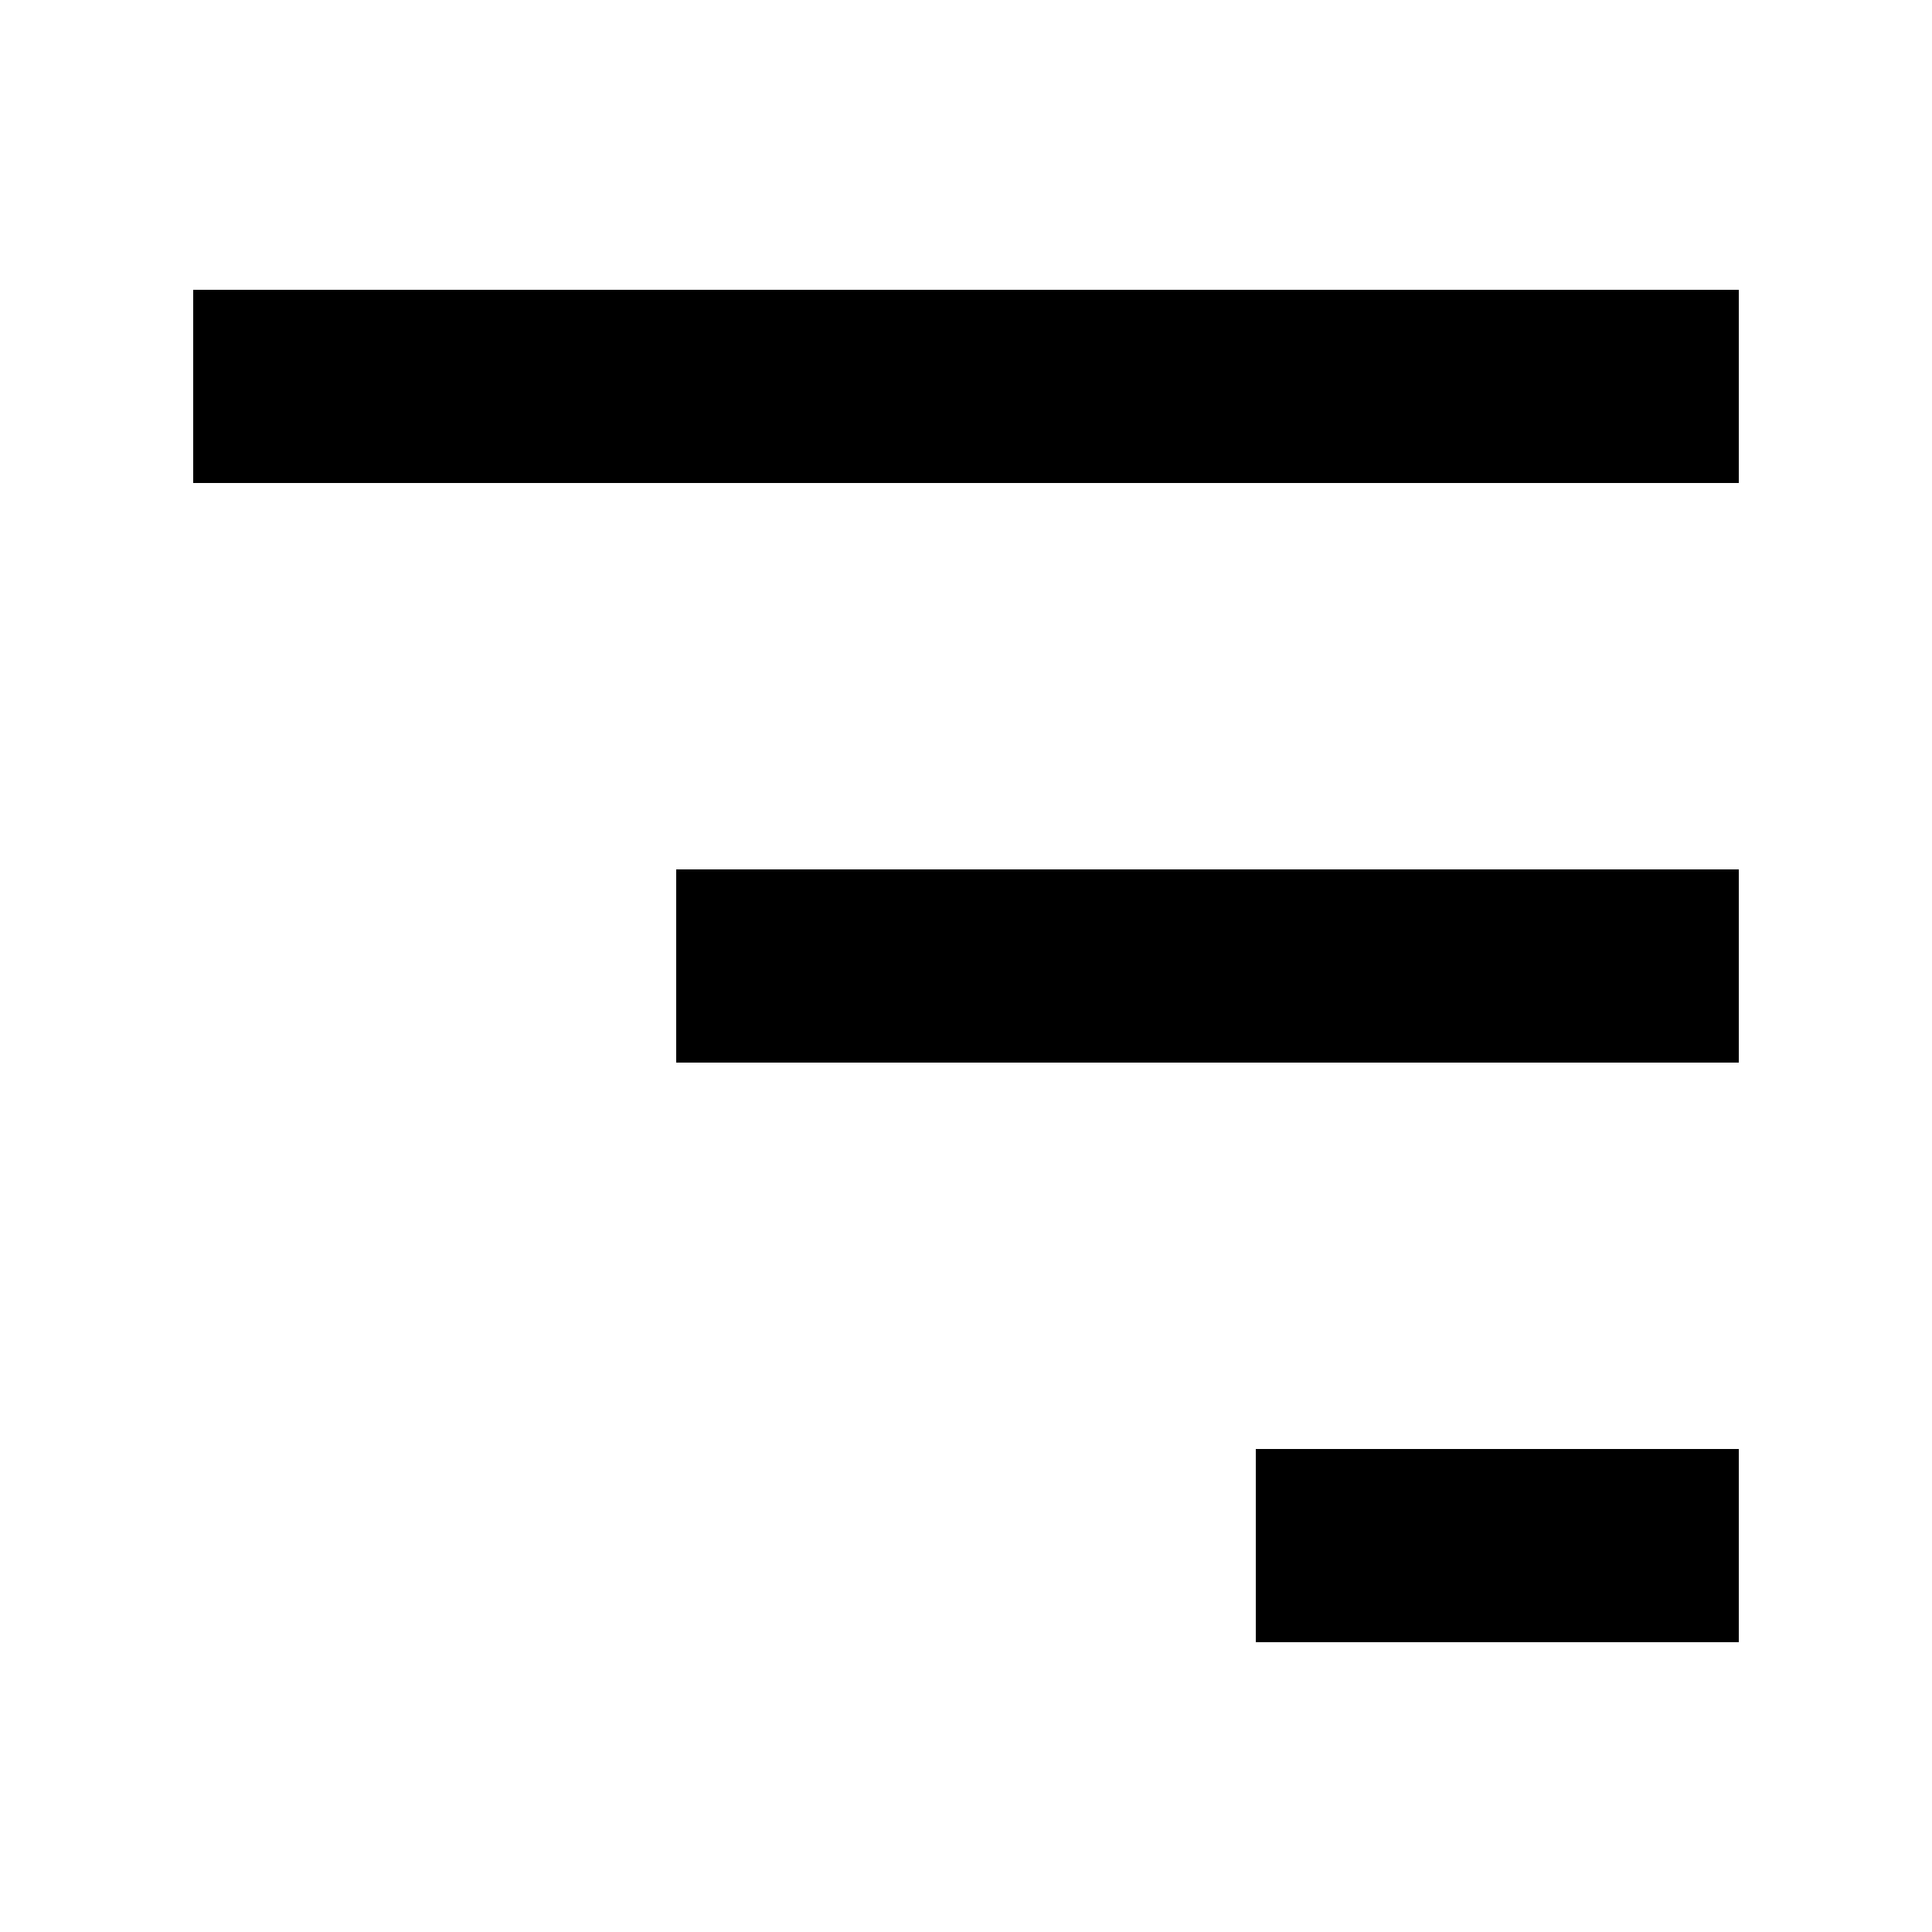 <?xml version="1.0" encoding="UTF-8"?>
<svg width="512px" height="512px" viewBox="0 0 512 512" version="1.1" xmlns="http://www.w3.org/2000/svg" xmlns:xlink="http://www.w3.org/1999/xlink">
    <!-- Generator: sketchtool 52.2 (67145) - http://www.bohemiancoding.com/sketch -->
    <title>sort-desc</title>
    <desc>Created with sketchtool.</desc>
    <g id="Page-1" stroke="none" stroke-width="1" fill="none" fill-rule="evenodd">
        <g id="sort-desc" fill="#000000">
            <path d="M332.8,76.8 L460.8,76.8 L460.8,128 L332.8,128 L332.8,76.8 Z M179.2,230.4 L460.8,230.4 L460.8,281.6 L179.2,281.6 L179.2,230.4 Z M51.2,384 L460.8,384 L460.8,435.2 L51.2,435.2 L51.2,384 Z" id="Mask" transform="translate(256, 256) scale(1, -1) translate(-256, -256) "></path>
        </g>
    </g>
</svg>